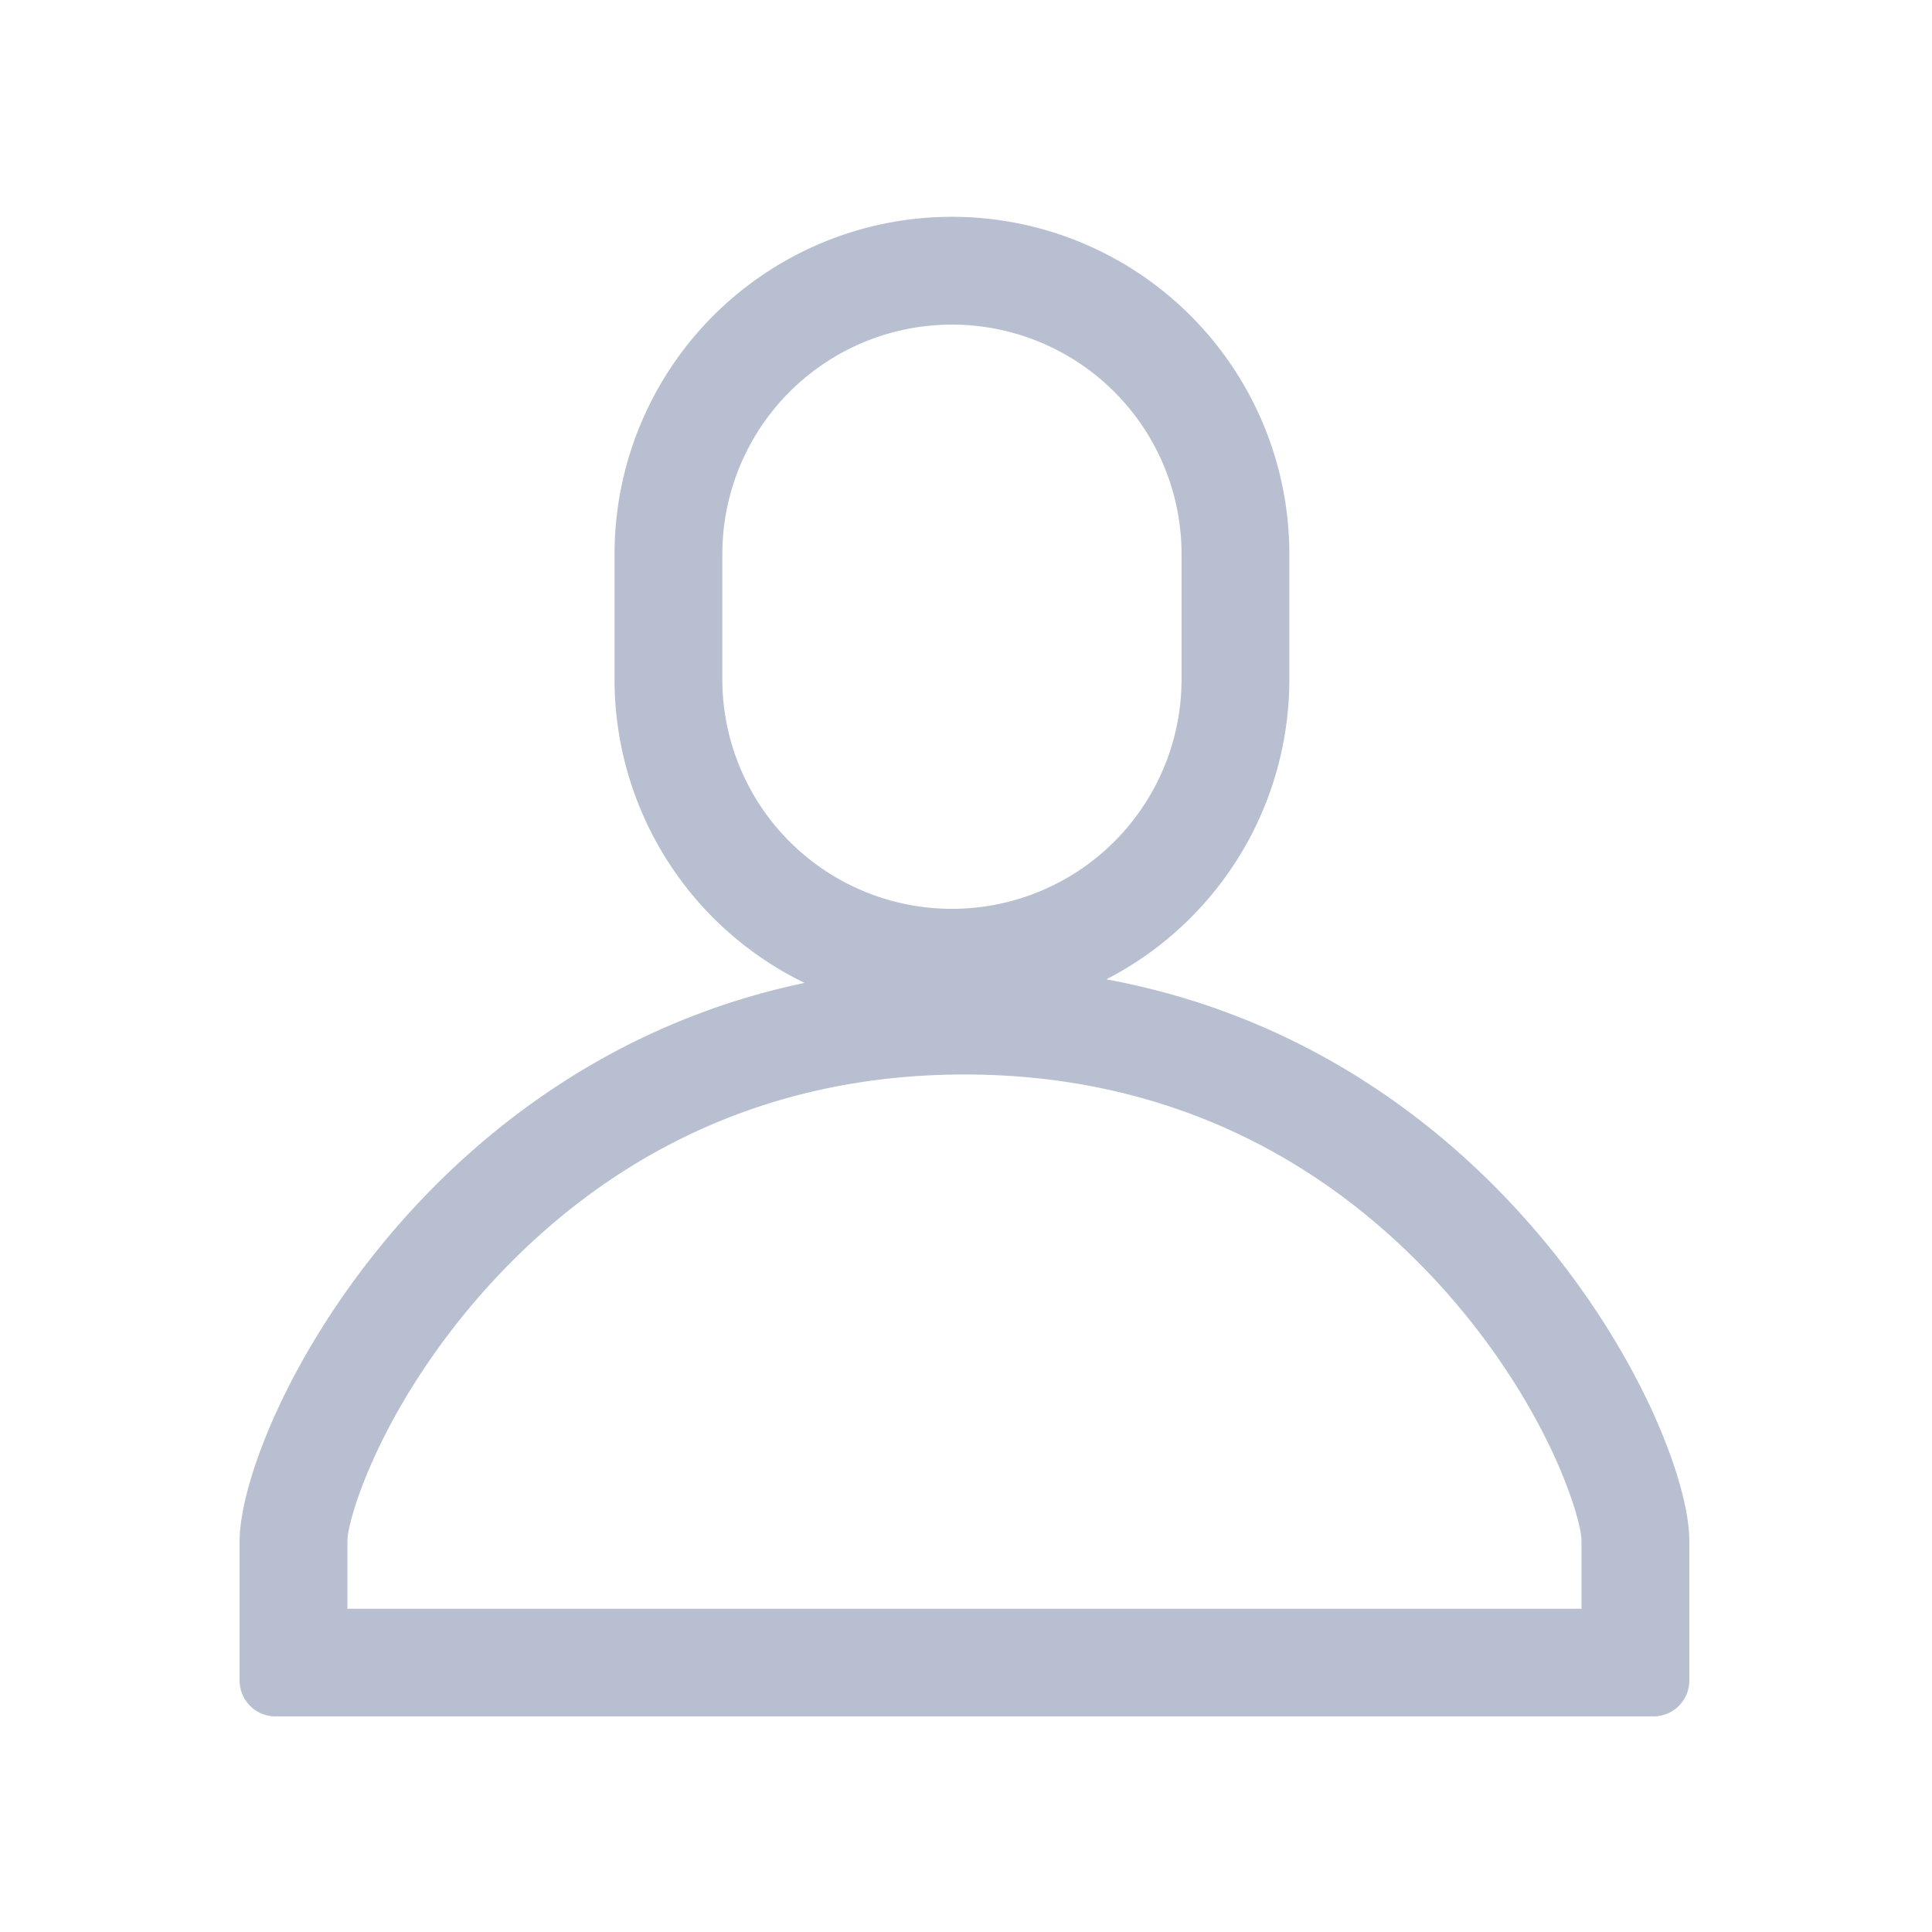 <?xml version="1.0" standalone="no"?><!DOCTYPE svg PUBLIC "-//W3C//DTD SVG 1.1//EN" "http://www.w3.org/Graphics/SVG/1.1/DTD/svg11.dtd"><svg t="1590073805963" class="icon" viewBox="0 0 1024 1024" version="1.1" xmlns="http://www.w3.org/2000/svg" p-id="3040" xmlns:xlink="http://www.w3.org/1999/xlink" width="64" height="64"><defs><style type="text/css"></style></defs><path d="M426.52 521a178.85 178.85 0 0 1-100.8-161v-66.26a178.83 178.83 0 0 1 357.66 0V360a178.8 178.8 0 0 1-97 159.07c212.6 39.2 309 238.22 309 297.74v73.91a19 19 0 0 1-19 19H146a19 19 0 0 1-19-19V817c0-58.7 93.54-252.79 299.52-296.06z m411.71 331.65v-35.82c0-7.47-5.9-27.56-17-50.59-14.37-29.71-35-60.28-60.36-87.61-63.72-68.7-147.58-109.13-249.7-109.13S325.23 610 261.56 678.7c-25.33 27.34-46 57.95-60.37 87.65-11.16 23.1-17.06 43.19-17.06 50.71v35.62h654.12z m-333.68-680.6a121.7 121.7 0 0 0-121.7 121.7V360a121.7 121.7 0 1 0 243.4 0v-66.26a121.68 121.68 0 0 0-121.68-121.69z m0 0" fill="#B8BFD1" p-id="3041"></path></svg>